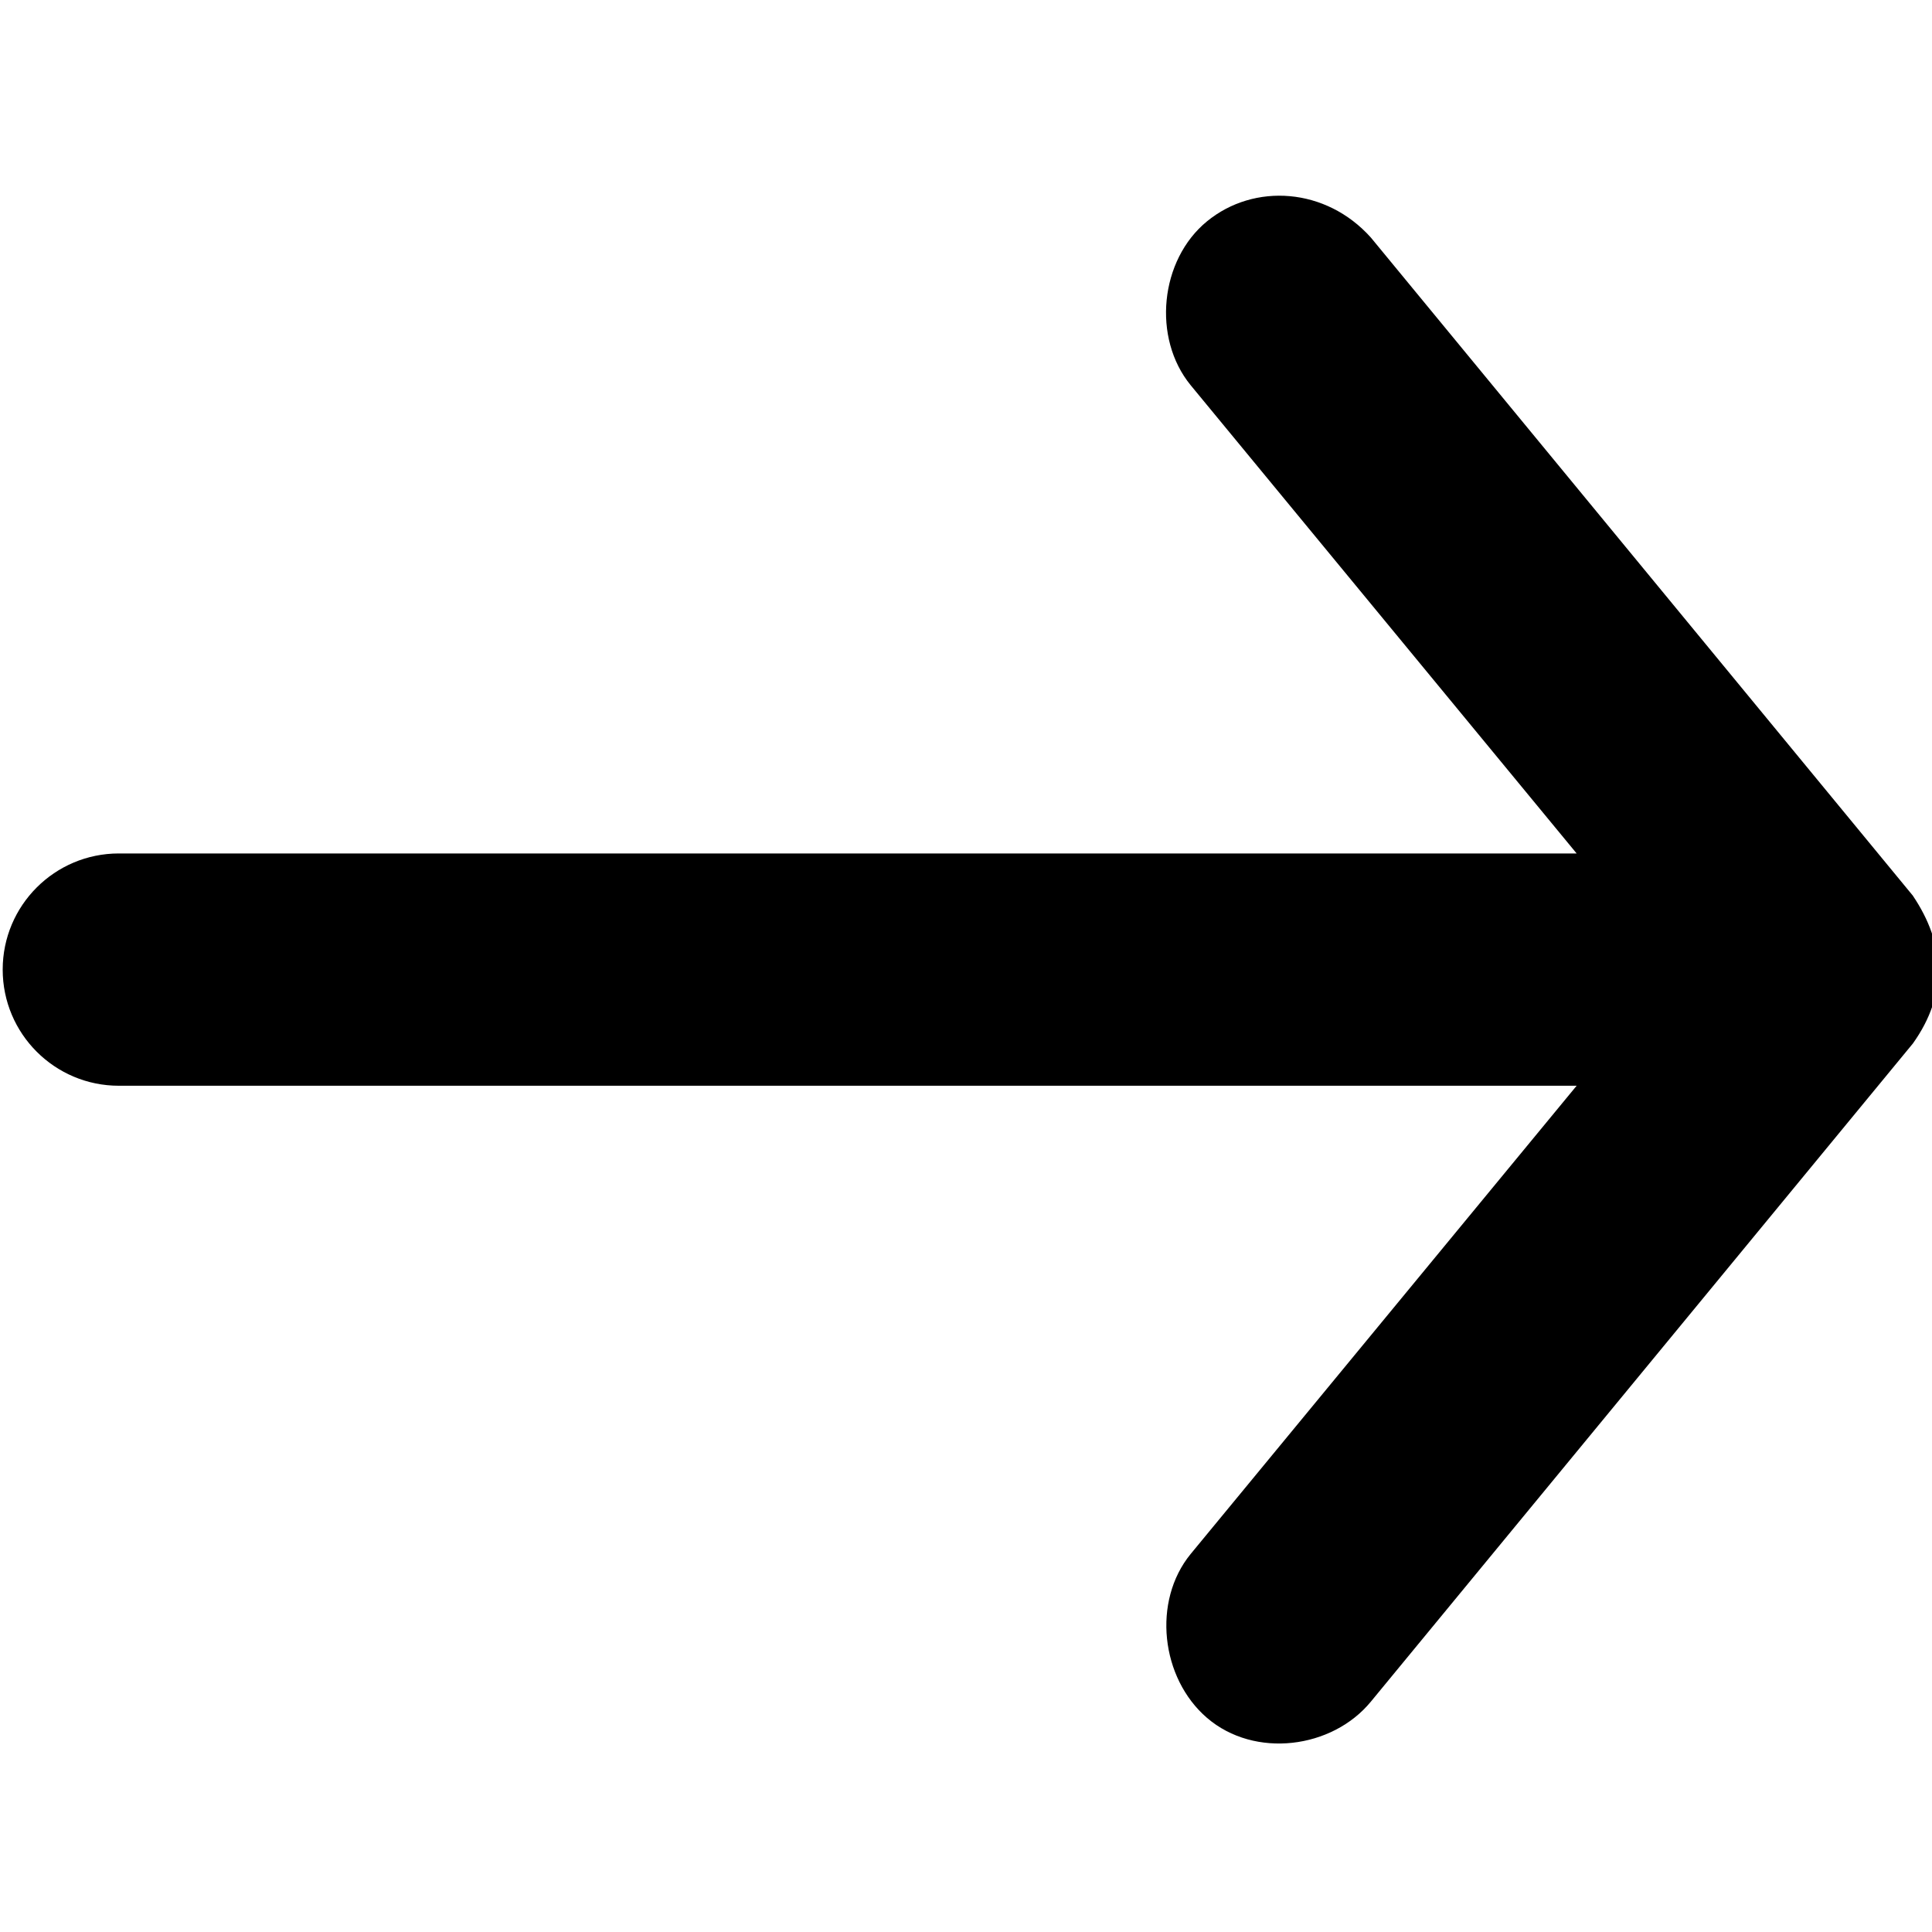 <?xml version="1.0" encoding="UTF-8" standalone="no"?>
<!DOCTYPE svg PUBLIC "-//W3C//DTD SVG 1.1//EN" "http://www.w3.org/Graphics/SVG/1.1/DTD/svg11.dtd">
<svg width="100%" height="100%" viewBox="0 0 64 64" version="1.1" xmlns="http://www.w3.org/2000/svg" xmlns:xlink="http://www.w3.org/1999/xlink" xml:space="preserve" xmlns:serif="http://www.serif.com/" style="fill-rule:evenodd;clip-rule:evenodd;stroke-linejoin:round;stroke-miterlimit:2;">
    <g transform="matrix(0.229,0,0,0.229,-48.001,-32.001)">
        <path d="M486.33,269.32L407.928,174.121C401.44,166.859 391.041,166.168 384.213,171.758C377.385,177.347 376.26,188.645 381.854,195.473L437.682,263.2L226.802,263.2C217.524,263.2 210.001,270.723 210.001,280.001C210.001,289.278 217.524,296.802 226.802,296.802L437.682,296.802L381.854,364.529C376.264,371.353 377.522,382.494 384.213,388.244C391.115,394.173 402.338,392.708 407.928,385.88L486.33,290.681C491.436,283.506 490.998,276.271 486.33,269.329L486.33,269.32Z" style="fill-rule:nonzero;"/>
    </g>
</svg>
